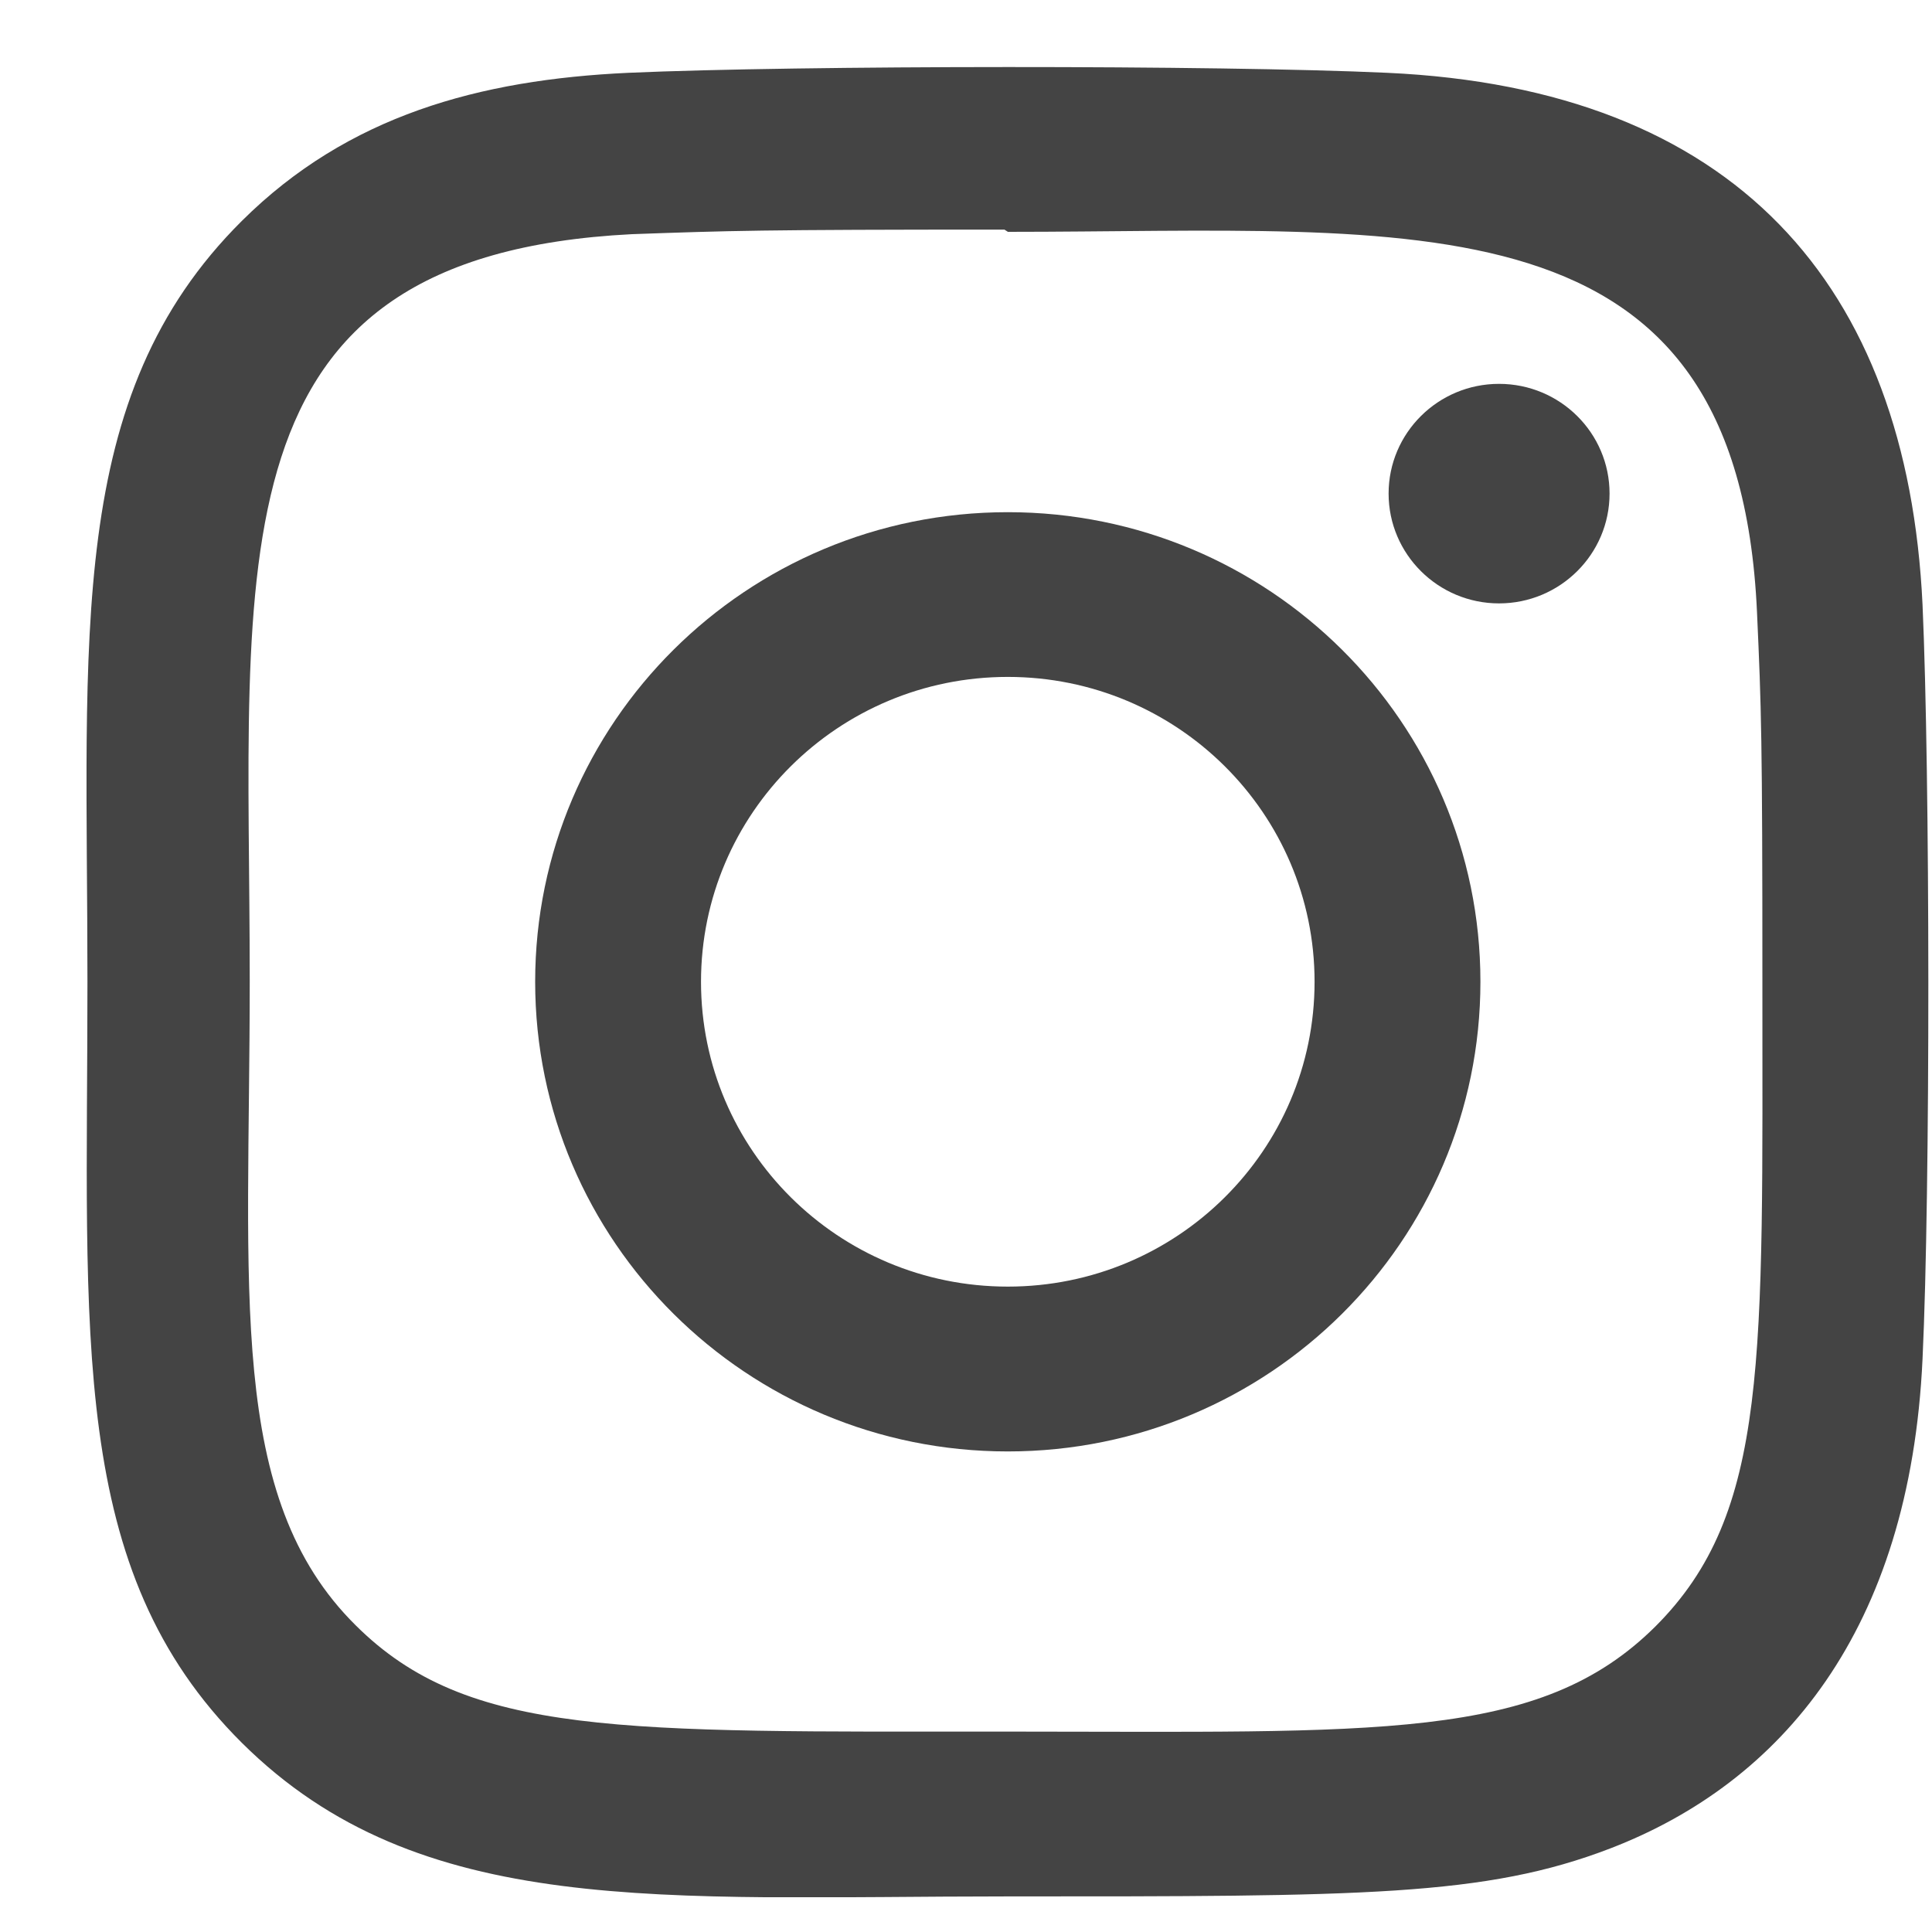 <svg width="19" height="19" viewBox="0 0 19 19" fill="none" xmlns="http://www.w3.org/2000/svg">
<g clip-path="url(#clip0)">
<path d="M9.911 5.037C7.343 5.037 5.263 7.105 5.263 9.655C5.263 12.207 7.345 14.274 9.911 14.274C12.479 14.274 14.559 12.205 14.559 9.655C14.559 7.103 12.477 5.037 9.911 5.037ZM9.911 12.653C8.244 12.653 6.894 11.311 6.894 9.655C6.894 7.999 8.245 6.657 9.911 6.657C11.577 6.657 12.928 7.999 12.928 9.655C12.928 11.311 11.578 12.653 9.911 12.653Z" fill="#444444"/>
<path d="M13.642 0.716C11.976 0.639 7.848 0.642 6.18 0.716C4.714 0.784 3.422 1.136 2.379 2.172C0.637 3.903 0.86 6.235 0.86 9.656C0.86 13.157 0.664 15.435 2.379 17.14C4.128 18.877 6.509 18.65 9.911 18.65C13.4 18.65 14.605 18.652 15.839 18.177C17.517 17.53 18.783 16.04 18.907 13.363C18.985 11.707 18.981 7.605 18.907 5.948C18.757 2.788 17.051 0.872 13.642 0.716ZM16.28 15.995C15.138 17.13 13.554 17.029 9.889 17.029C6.115 17.029 4.602 17.084 3.498 15.984C2.226 14.726 2.456 12.706 2.456 9.644C2.456 5.5 2.028 2.516 6.213 2.303C7.175 2.269 7.458 2.258 9.878 2.258L9.912 2.28C13.934 2.28 17.09 1.862 17.279 6.02C17.322 6.969 17.332 7.254 17.332 9.655C17.331 13.362 17.402 14.874 16.28 15.995Z" fill="#444444"/>
<path d="M14.742 5.934C15.342 5.934 15.829 5.45 15.829 4.854C15.829 4.258 15.342 3.775 14.742 3.775C14.143 3.775 13.656 4.258 13.656 4.854C13.656 5.45 14.143 5.934 14.742 5.934Z" fill="#444444"/>
</g>
<defs>
<clipPath id="clip0">
<rect width="18.113" height="18" fill="white" transform="translate(0.851 0.658)"/>
</clipPath>
</defs>
</svg>
